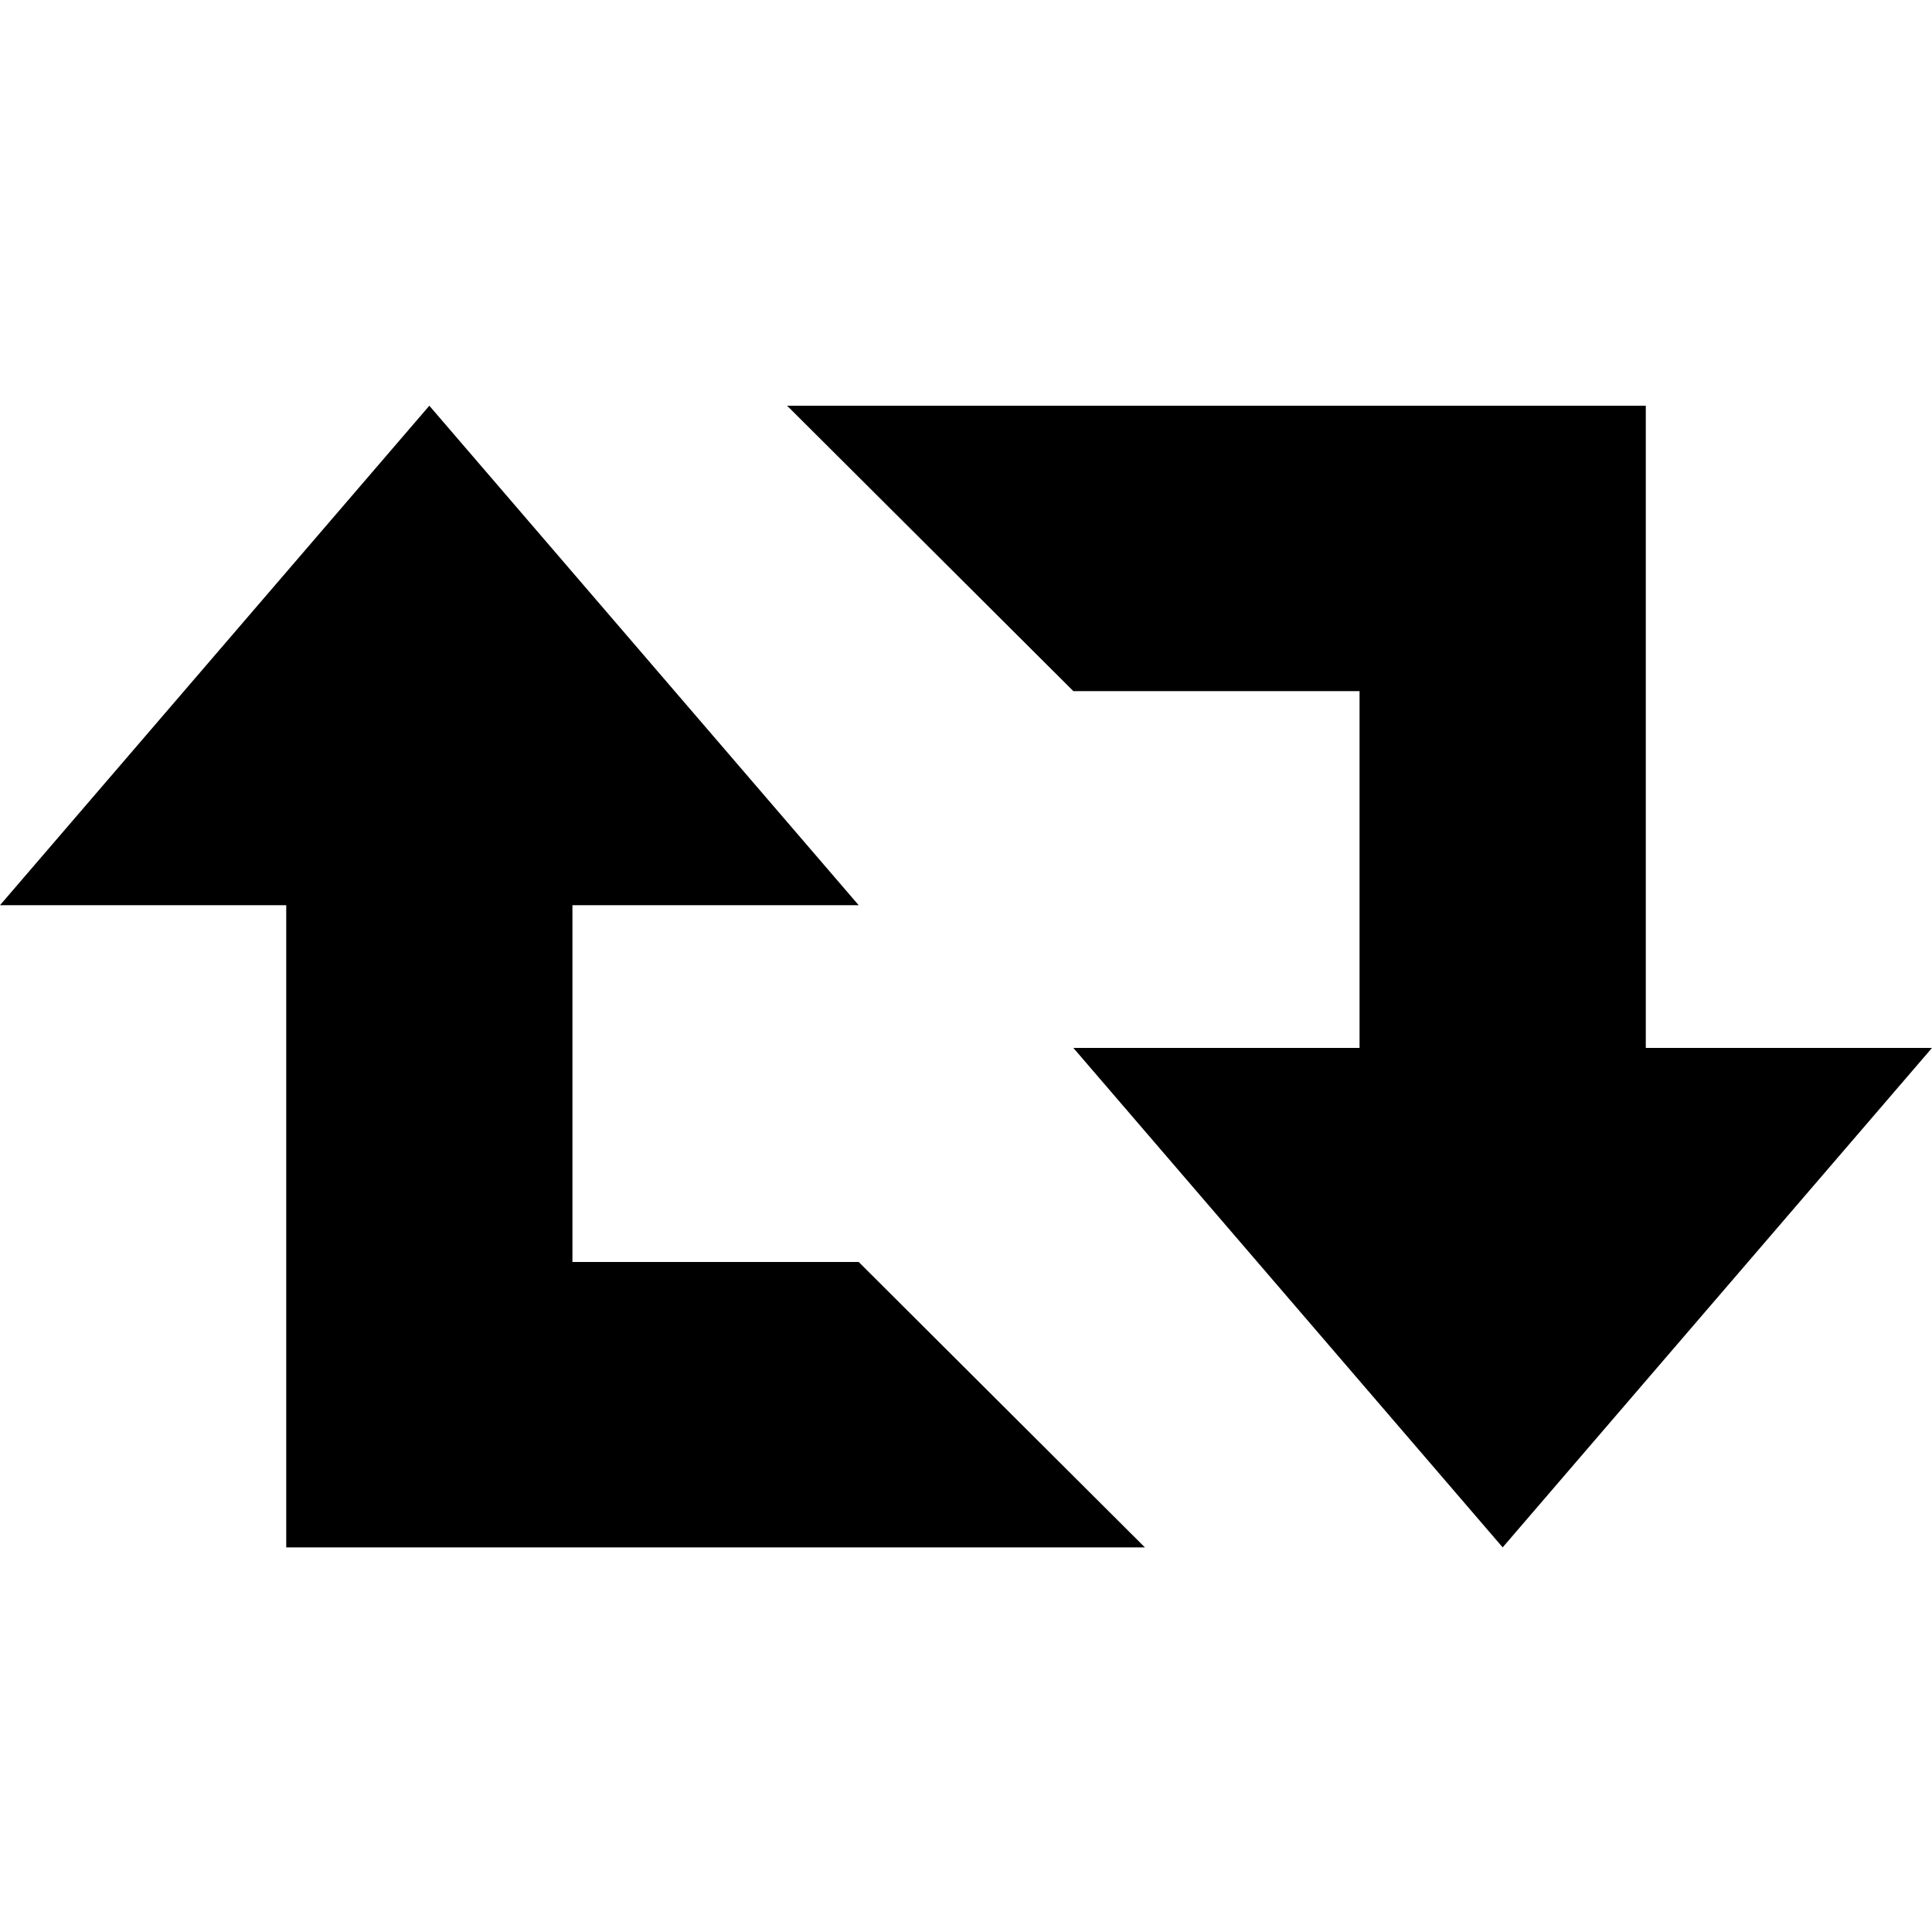 <svg xmlns="http://www.w3.org/2000/svg" xmlns:xlink="http://www.w3.org/1999/xlink" version="1.1" baseProfile="basic" id="Layer_1" x="0px" y="0px" width="100px" height="100px" viewBox="0 0 100 100" xml:space="preserve">
<g>
	<polygon points="85.186,54.24 85.186,35.773 85.186,21 70.298,21 40.741,21 55.557,35.773 70.37,35.773 70.37,54.24 55.557,54.24    77.778,80.092 100,54.24  "/>
	<polygon points="29.629,65.319 29.629,46.853 44.445,46.853 22.222,21 0,46.853 14.815,46.853 14.815,65.319 14.815,80.092    29.703,80.092 59.259,80.092 44.445,65.319  "/>
</g>
</svg>